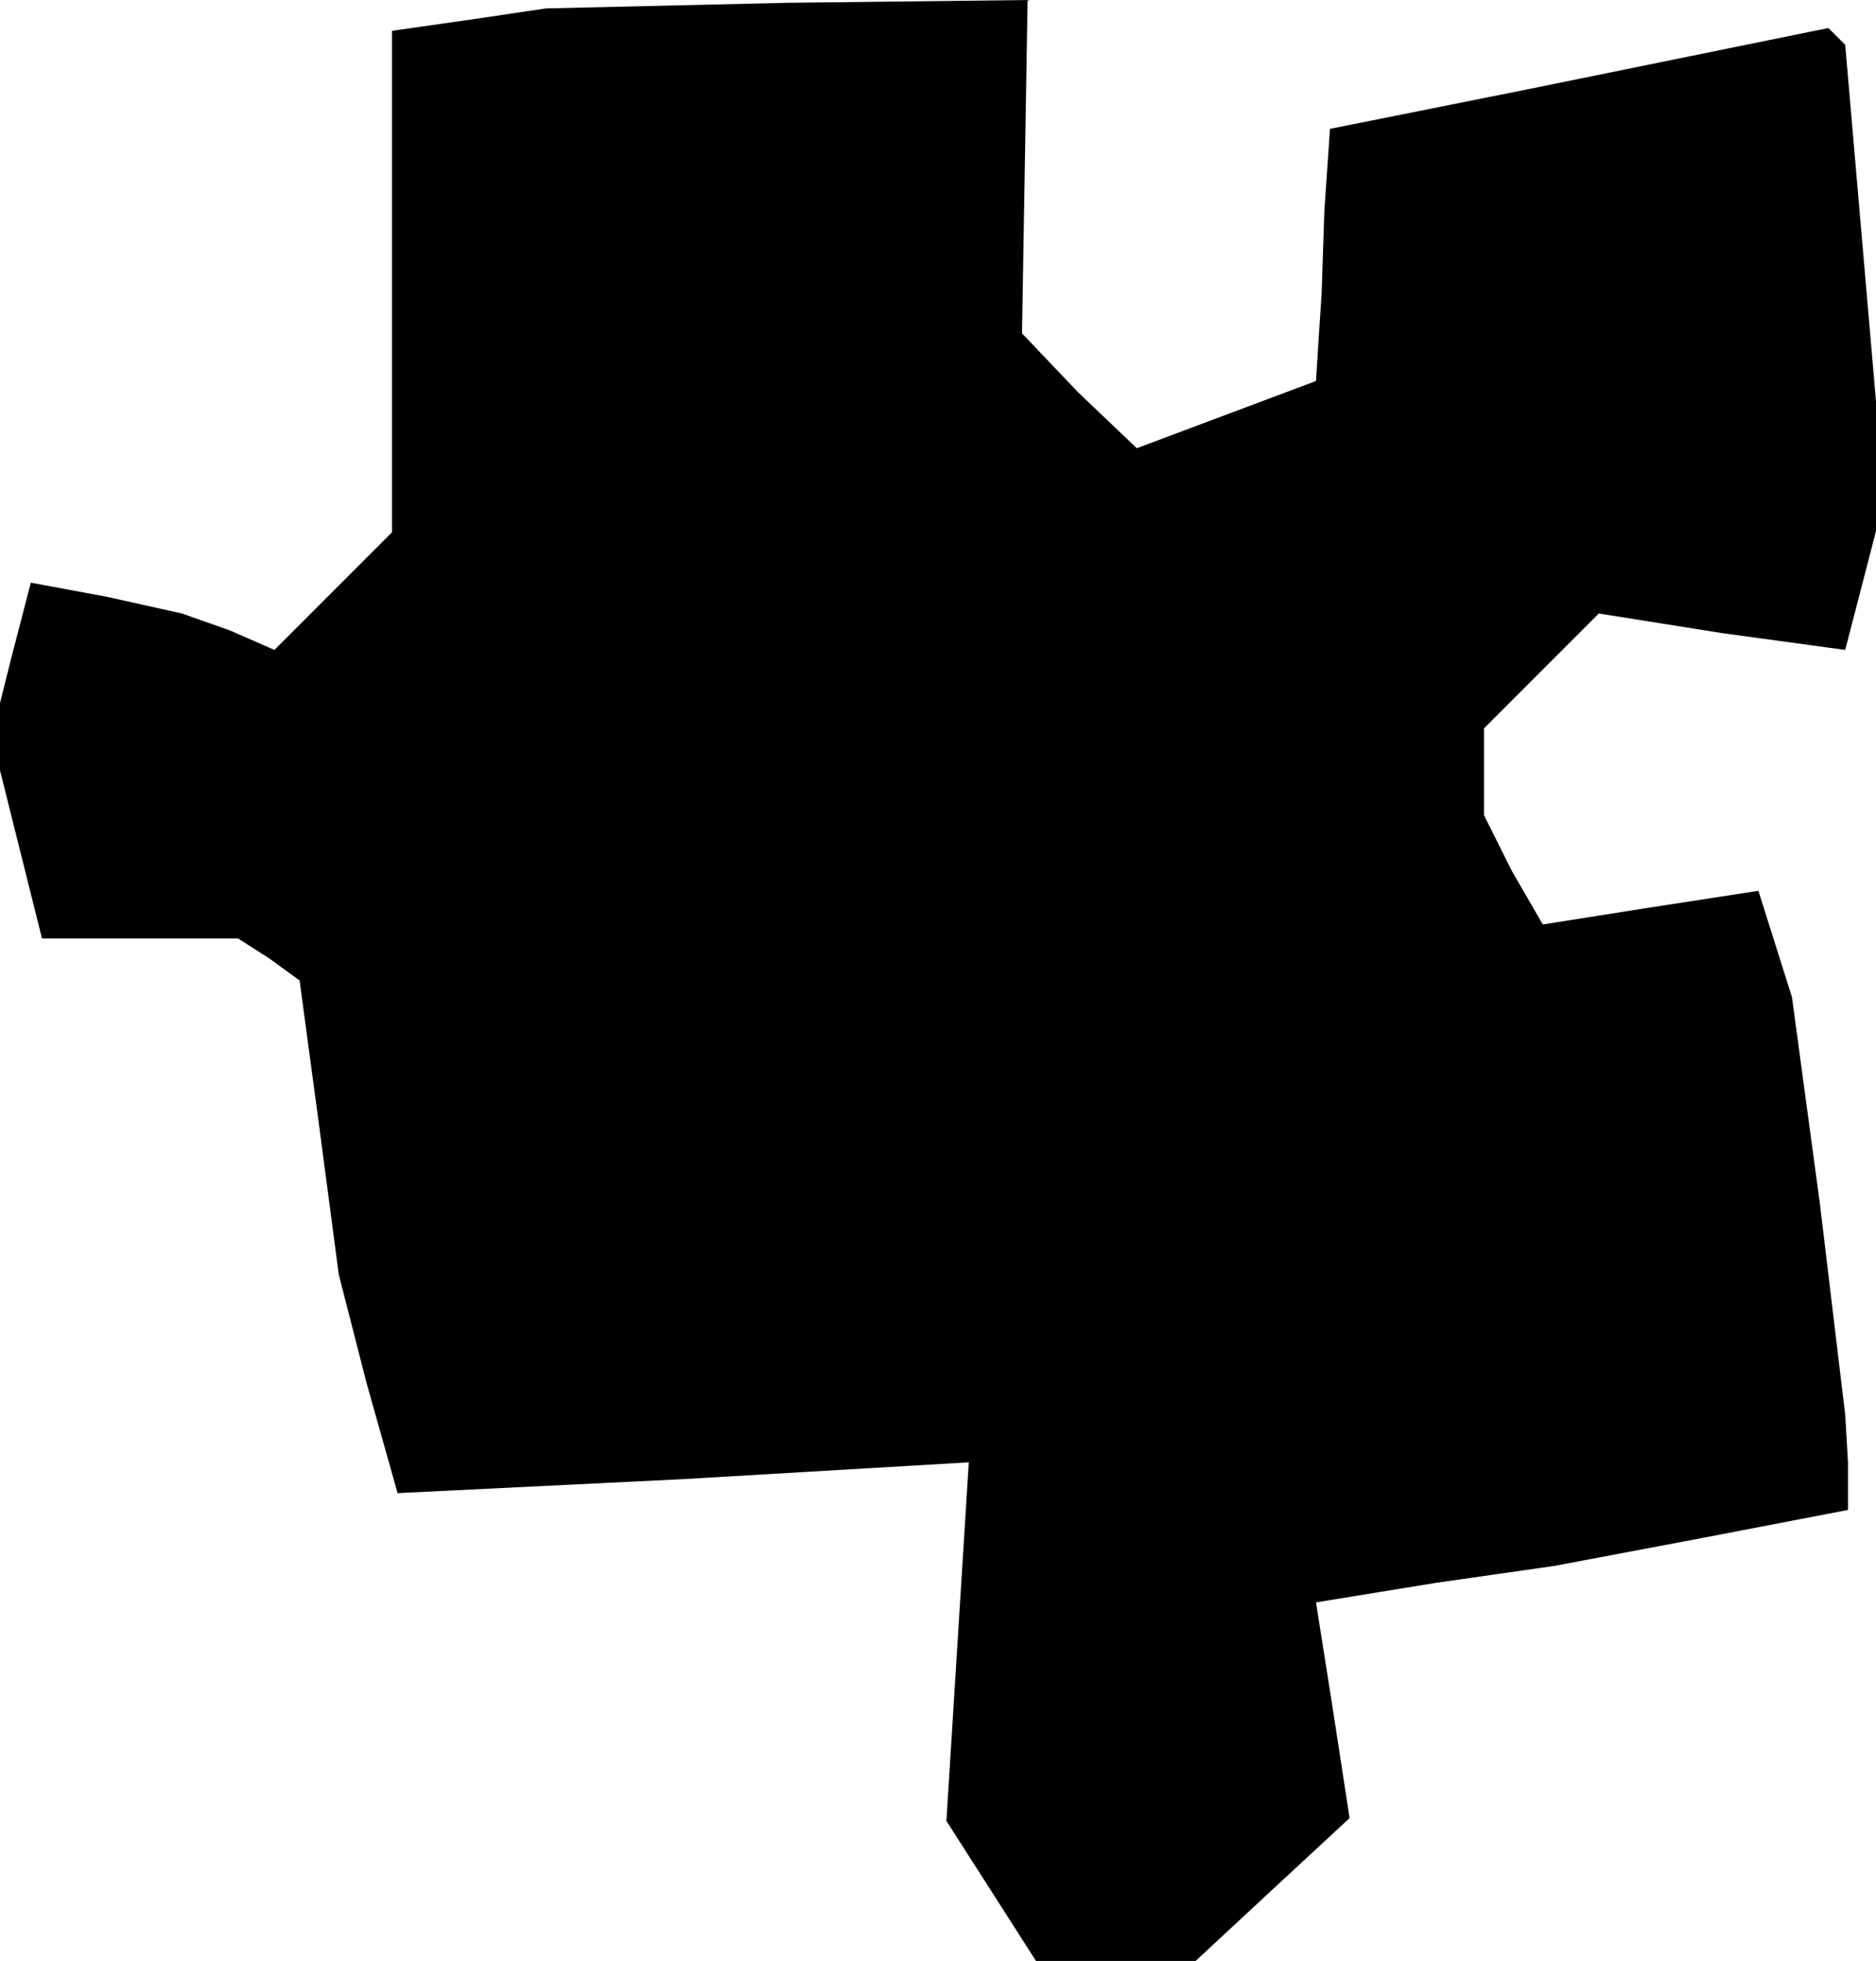 <?xml version="1.0" standalone="no"?>
<!DOCTYPE svg PUBLIC "-//W3C//DTD SVG 20010904//EN"
 "http://www.w3.org/TR/2001/REC-SVG-20010904/DTD/svg10.dtd">
<svg version="1.0" xmlns="http://www.w3.org/2000/svg"
 width="67pt" height="70pt" viewBox="0 0 67 70"
 preserveAspectRatio="xMidYMid meet">
<g transform="translate(0,70) scale(0.1,-0.1)"
fill="#000000" stroke="none">
<path d="M168 693 l-28 -4 0 -90 0 -89 -21 -21 -21 -21 -16 7 -17 6 -27 6 -27
5 -7 -27 -7 -28 9 -36 9 -36 35 0 35 0 11 -7 11 -8 7 -52 7 -53 10 -39 11 -39
102 5 102 6 -4 -64 -4 -64 16 -25 16 -25 29 0 28 0 28 26 27 25 -6 39 -6 38
43 7 42 6 53 10 52 10 0 17 -1 17 -9 75 -10 74 -6 19 -6 19 -39 -6 -38 -6 -11
19 -10 20 0 15 0 16 21 21 20 20 44 -7 44 -6 7 27 7 27 -7 81 -7 81 -3 3 -3 3
-54 -11 -54 -11 -35 -7 -35 -7 -2 -29 -1 -30 -1 -15 -1 -16 -32 -12 -32 -12
-21 20 -20 21 1 59 1 60 -86 -1 -86 -2 -27 -4z"/>
</g>
</svg>
